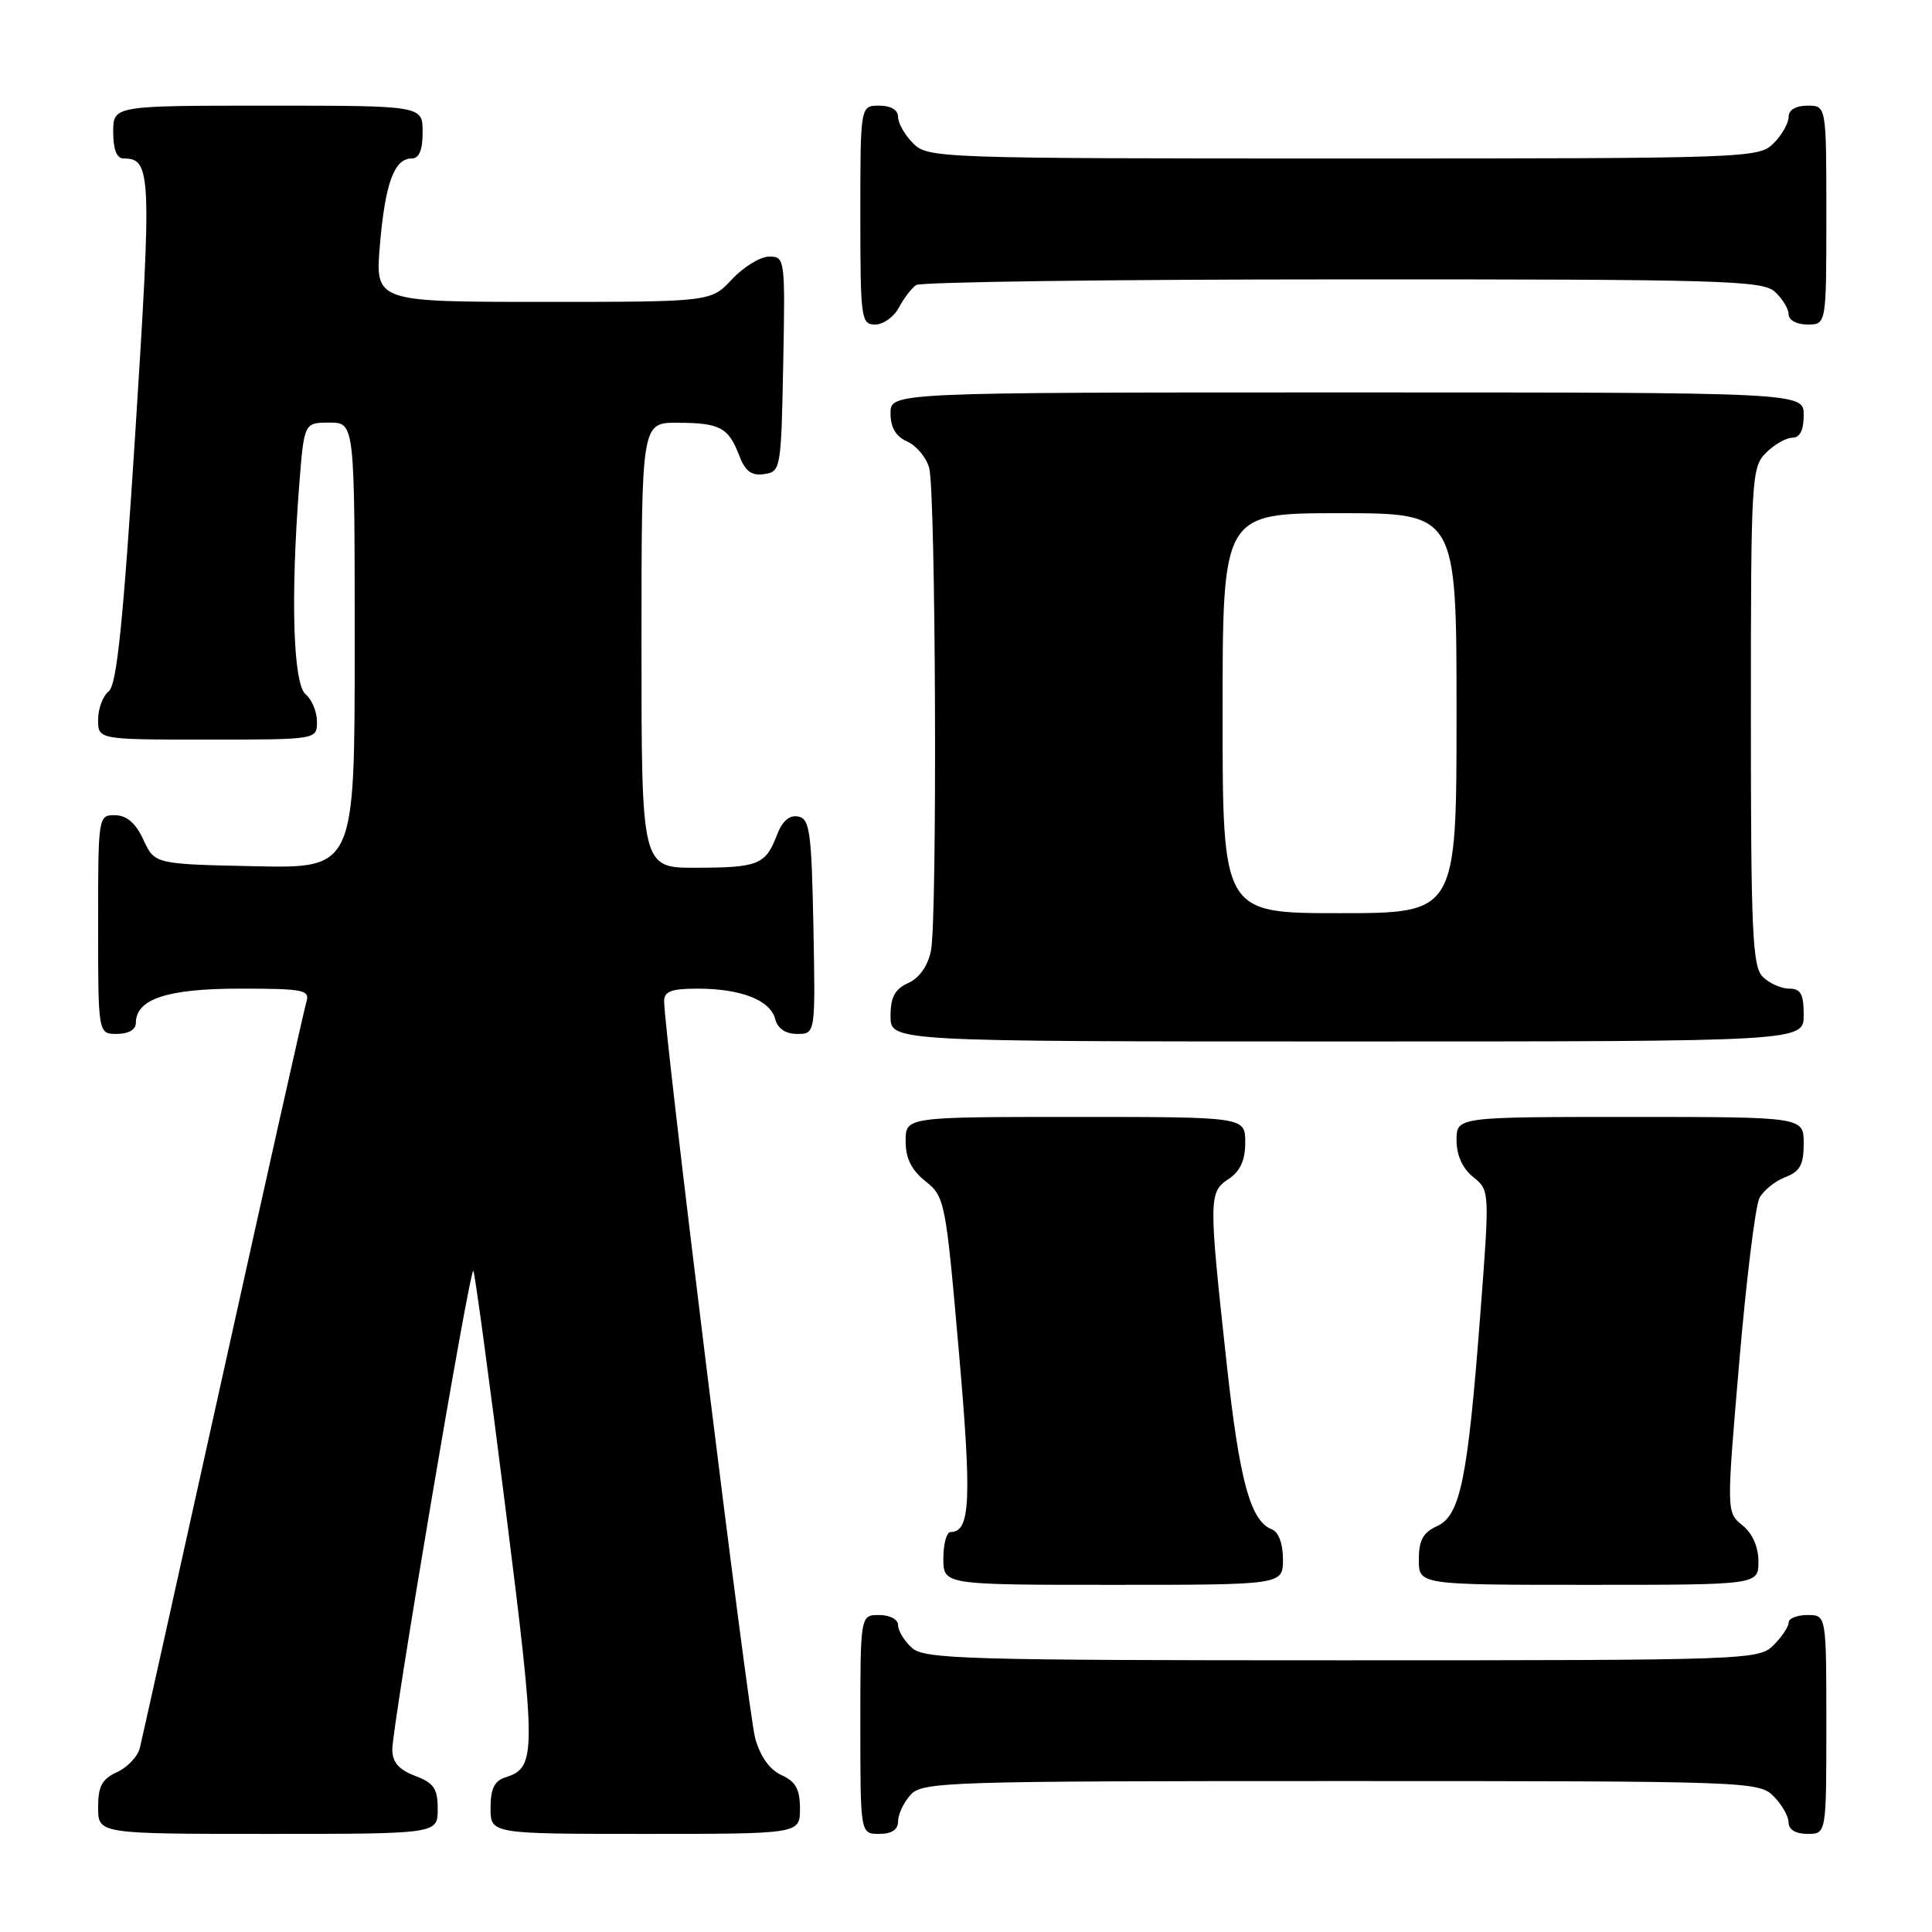 <?xml version="1.0" encoding="UTF-8" standalone="no"?>
<!DOCTYPE svg PUBLIC "-//W3C//DTD SVG 1.1//EN" "http://www.w3.org/Graphics/SVG/1.1/DTD/svg11.dtd" >
<svg xmlns="http://www.w3.org/2000/svg" xmlns:xlink="http://www.w3.org/1999/xlink" version="1.1" viewBox="0 0 256 256">
 <g >
 <path fill="currentColor"
d=" M 58.00 239.72 C 58.00 236.99 57.49 236.25 55.00 235.31 C 52.86 234.50 51.99 233.50 51.98 231.84 C 51.95 228.83 62.25 167.92 62.72 168.38 C 62.91 168.57 64.83 182.80 67.00 199.99 C 71.08 232.43 71.08 234.20 67.00 235.50 C 65.51 235.97 65.00 237.01 65.00 239.57 C 65.00 243.00 65.00 243.00 85.50 243.00 C 106.00 243.00 106.00 243.00 106.00 239.66 C 106.00 237.09 105.44 236.06 103.55 235.21 C 101.98 234.49 100.73 232.74 100.06 230.30 C 99.13 226.92 88.00 136.81 88.00 132.66 C 88.00 131.36 88.97 131.00 92.43 131.00 C 98.17 131.00 102.06 132.52 102.71 135.01 C 103.05 136.30 104.08 137.00 105.64 137.00 C 108.05 137.00 108.05 137.00 107.78 122.76 C 107.53 110.14 107.30 108.49 105.75 108.19 C 104.59 107.97 103.65 108.80 102.94 110.66 C 101.45 114.57 100.47 114.97 92.25 114.98 C 85.00 115.00 85.00 115.00 85.00 85.50 C 85.00 56.00 85.00 56.00 89.75 56.02 C 95.39 56.03 96.53 56.64 97.94 60.34 C 98.74 62.44 99.56 63.06 101.25 62.82 C 103.45 62.51 103.51 62.17 103.78 48.25 C 104.05 34.30 104.01 34.00 101.93 34.00 C 100.76 34.00 98.54 35.35 97.00 37.00 C 94.20 40.00 94.20 40.00 71.95 40.00 C 49.71 40.00 49.71 40.00 50.34 32.45 C 51.04 24.28 52.24 21.00 54.54 21.00 C 55.54 21.00 56.00 19.91 56.00 17.50 C 56.00 14.00 56.00 14.00 35.50 14.00 C 15.00 14.00 15.00 14.00 15.00 17.50 C 15.00 19.81 15.47 21.00 16.38 21.00 C 20.04 21.00 20.12 22.94 17.94 57.14 C 16.31 82.63 15.48 90.76 14.40 91.61 C 13.63 92.22 13.00 93.91 13.00 95.36 C 13.00 98.00 13.00 98.00 27.50 98.00 C 42.00 98.00 42.00 98.00 42.00 95.62 C 42.00 94.31 41.32 92.68 40.50 92.00 C 38.84 90.62 38.49 79.23 39.65 64.25 C 40.30 56.00 40.30 56.00 43.65 56.00 C 47.00 56.00 47.00 56.00 47.00 85.53 C 47.00 115.06 47.00 115.06 33.75 114.78 C 20.50 114.50 20.50 114.50 19.00 111.27 C 17.97 109.05 16.80 108.04 15.25 108.02 C 13.02 108.00 13.00 108.12 13.00 122.50 C 13.00 137.00 13.00 137.00 15.50 137.00 C 17.01 137.00 18.00 136.43 18.00 135.56 C 18.00 132.37 22.15 131.00 31.79 131.00 C 40.23 131.00 41.08 131.17 40.60 132.75 C 40.31 133.71 35.34 155.88 29.56 182.00 C 23.77 208.12 18.82 230.44 18.54 231.58 C 18.27 232.72 16.91 234.17 15.52 234.81 C 13.52 235.72 13.00 236.68 13.00 239.48 C 13.00 243.00 13.00 243.00 35.50 243.00 C 58.00 243.00 58.00 243.00 58.00 239.72 Z  M 119.00 241.33 C 119.00 240.41 119.74 238.83 120.65 237.83 C 122.22 236.10 125.31 236.00 177.65 236.00 C 231.67 236.00 233.05 236.05 235.00 238.00 C 236.10 239.10 237.00 240.68 237.00 241.50 C 237.00 242.43 237.94 243.00 239.50 243.00 C 242.00 243.00 242.00 243.00 242.00 228.50 C 242.00 214.00 242.00 214.00 239.50 214.00 C 238.12 214.00 237.00 214.45 237.00 215.00 C 237.00 215.55 236.10 216.90 235.00 218.00 C 233.05 219.95 231.67 220.00 177.83 220.00 C 127.89 220.00 122.48 219.84 120.83 218.35 C 119.82 217.43 119.00 216.08 119.00 215.35 C 119.00 214.58 117.93 214.00 116.50 214.00 C 114.00 214.00 114.00 214.00 114.00 228.50 C 114.00 243.00 114.00 243.00 116.50 243.00 C 118.17 243.00 119.00 242.44 119.00 241.33 Z  M 170.00 206.61 C 170.00 204.57 169.42 202.99 168.55 202.66 C 165.69 201.56 164.24 196.25 162.53 180.59 C 160.15 158.77 160.15 157.97 162.80 156.22 C 164.34 155.19 165.00 153.75 165.00 151.38 C 165.00 148.00 165.00 148.00 142.50 148.00 C 120.00 148.00 120.00 148.00 120.00 151.21 C 120.00 153.48 120.77 155.04 122.63 156.52 C 125.20 158.57 125.31 159.15 127.05 179.03 C 128.78 198.78 128.59 203.00 125.96 203.00 C 125.43 203.00 125.00 204.57 125.00 206.50 C 125.00 210.00 125.00 210.00 147.50 210.00 C 170.00 210.00 170.00 210.00 170.00 206.61 Z  M 233.00 206.91 C 233.00 204.97 232.21 203.18 230.88 202.11 C 228.76 200.39 228.76 200.39 230.46 180.48 C 231.40 169.52 232.60 159.74 233.14 158.73 C 233.68 157.73 235.22 156.49 236.56 155.98 C 238.51 155.24 239.00 154.34 239.00 151.52 C 239.00 148.00 239.00 148.00 216.00 148.00 C 193.00 148.00 193.00 148.00 193.00 151.09 C 193.00 153.07 193.79 154.82 195.20 155.96 C 197.40 157.74 197.40 157.74 196.15 174.12 C 194.48 196.03 193.50 200.81 190.42 202.22 C 188.56 203.06 188.00 204.10 188.00 206.66 C 188.00 210.00 188.00 210.00 210.50 210.00 C 233.00 210.00 233.00 210.00 233.00 206.91 Z  M 239.00 134.50 C 239.00 131.71 238.61 131.00 237.07 131.00 C 236.01 131.00 234.44 130.29 233.57 129.43 C 232.21 128.06 232.00 123.53 232.00 94.93 C 232.00 63.33 232.08 61.92 234.00 60.00 C 235.10 58.90 236.68 58.00 237.50 58.00 C 238.50 58.00 239.00 57.00 239.00 55.00 C 239.00 52.00 239.00 52.00 178.50 52.00 C 118.00 52.00 118.00 52.00 118.00 54.76 C 118.00 56.65 118.70 57.84 120.22 58.51 C 121.44 59.06 122.74 60.62 123.12 62.00 C 124.00 65.21 124.21 121.71 123.36 125.96 C 122.95 127.98 121.84 129.57 120.36 130.25 C 118.57 131.06 118.00 132.12 118.00 134.66 C 118.00 138.00 118.00 138.00 178.50 138.00 C 239.00 138.00 239.00 138.00 239.00 134.50 Z  M 119.11 40.75 C 119.77 39.51 120.79 38.17 121.40 37.77 C 122.00 37.36 147.44 37.02 177.92 37.02 C 228.10 37.00 233.52 37.16 235.17 38.65 C 236.18 39.57 237.00 40.92 237.00 41.65 C 237.00 42.42 238.07 43.00 239.50 43.00 C 242.00 43.00 242.00 43.00 242.00 28.50 C 242.00 14.00 242.00 14.00 239.50 14.00 C 237.94 14.00 237.00 14.57 237.00 15.50 C 237.00 16.32 236.10 17.90 235.00 19.00 C 233.05 20.95 231.67 21.00 178.00 21.00 C 124.33 21.00 122.95 20.95 121.00 19.00 C 119.90 17.90 119.00 16.33 119.00 15.50 C 119.00 14.57 118.06 14.00 116.50 14.00 C 114.00 14.00 114.00 14.00 114.00 28.50 C 114.00 42.25 114.10 43.00 115.96 43.00 C 117.05 43.00 118.46 41.99 119.11 40.75 Z  M 162.00 94.50 C 162.00 68.00 162.00 68.00 177.50 68.00 C 193.00 68.00 193.00 68.00 193.00 94.50 C 193.00 121.00 193.00 121.00 177.50 121.00 C 162.00 121.00 162.00 121.00 162.00 94.50 Z "/>
</g>
</svg>